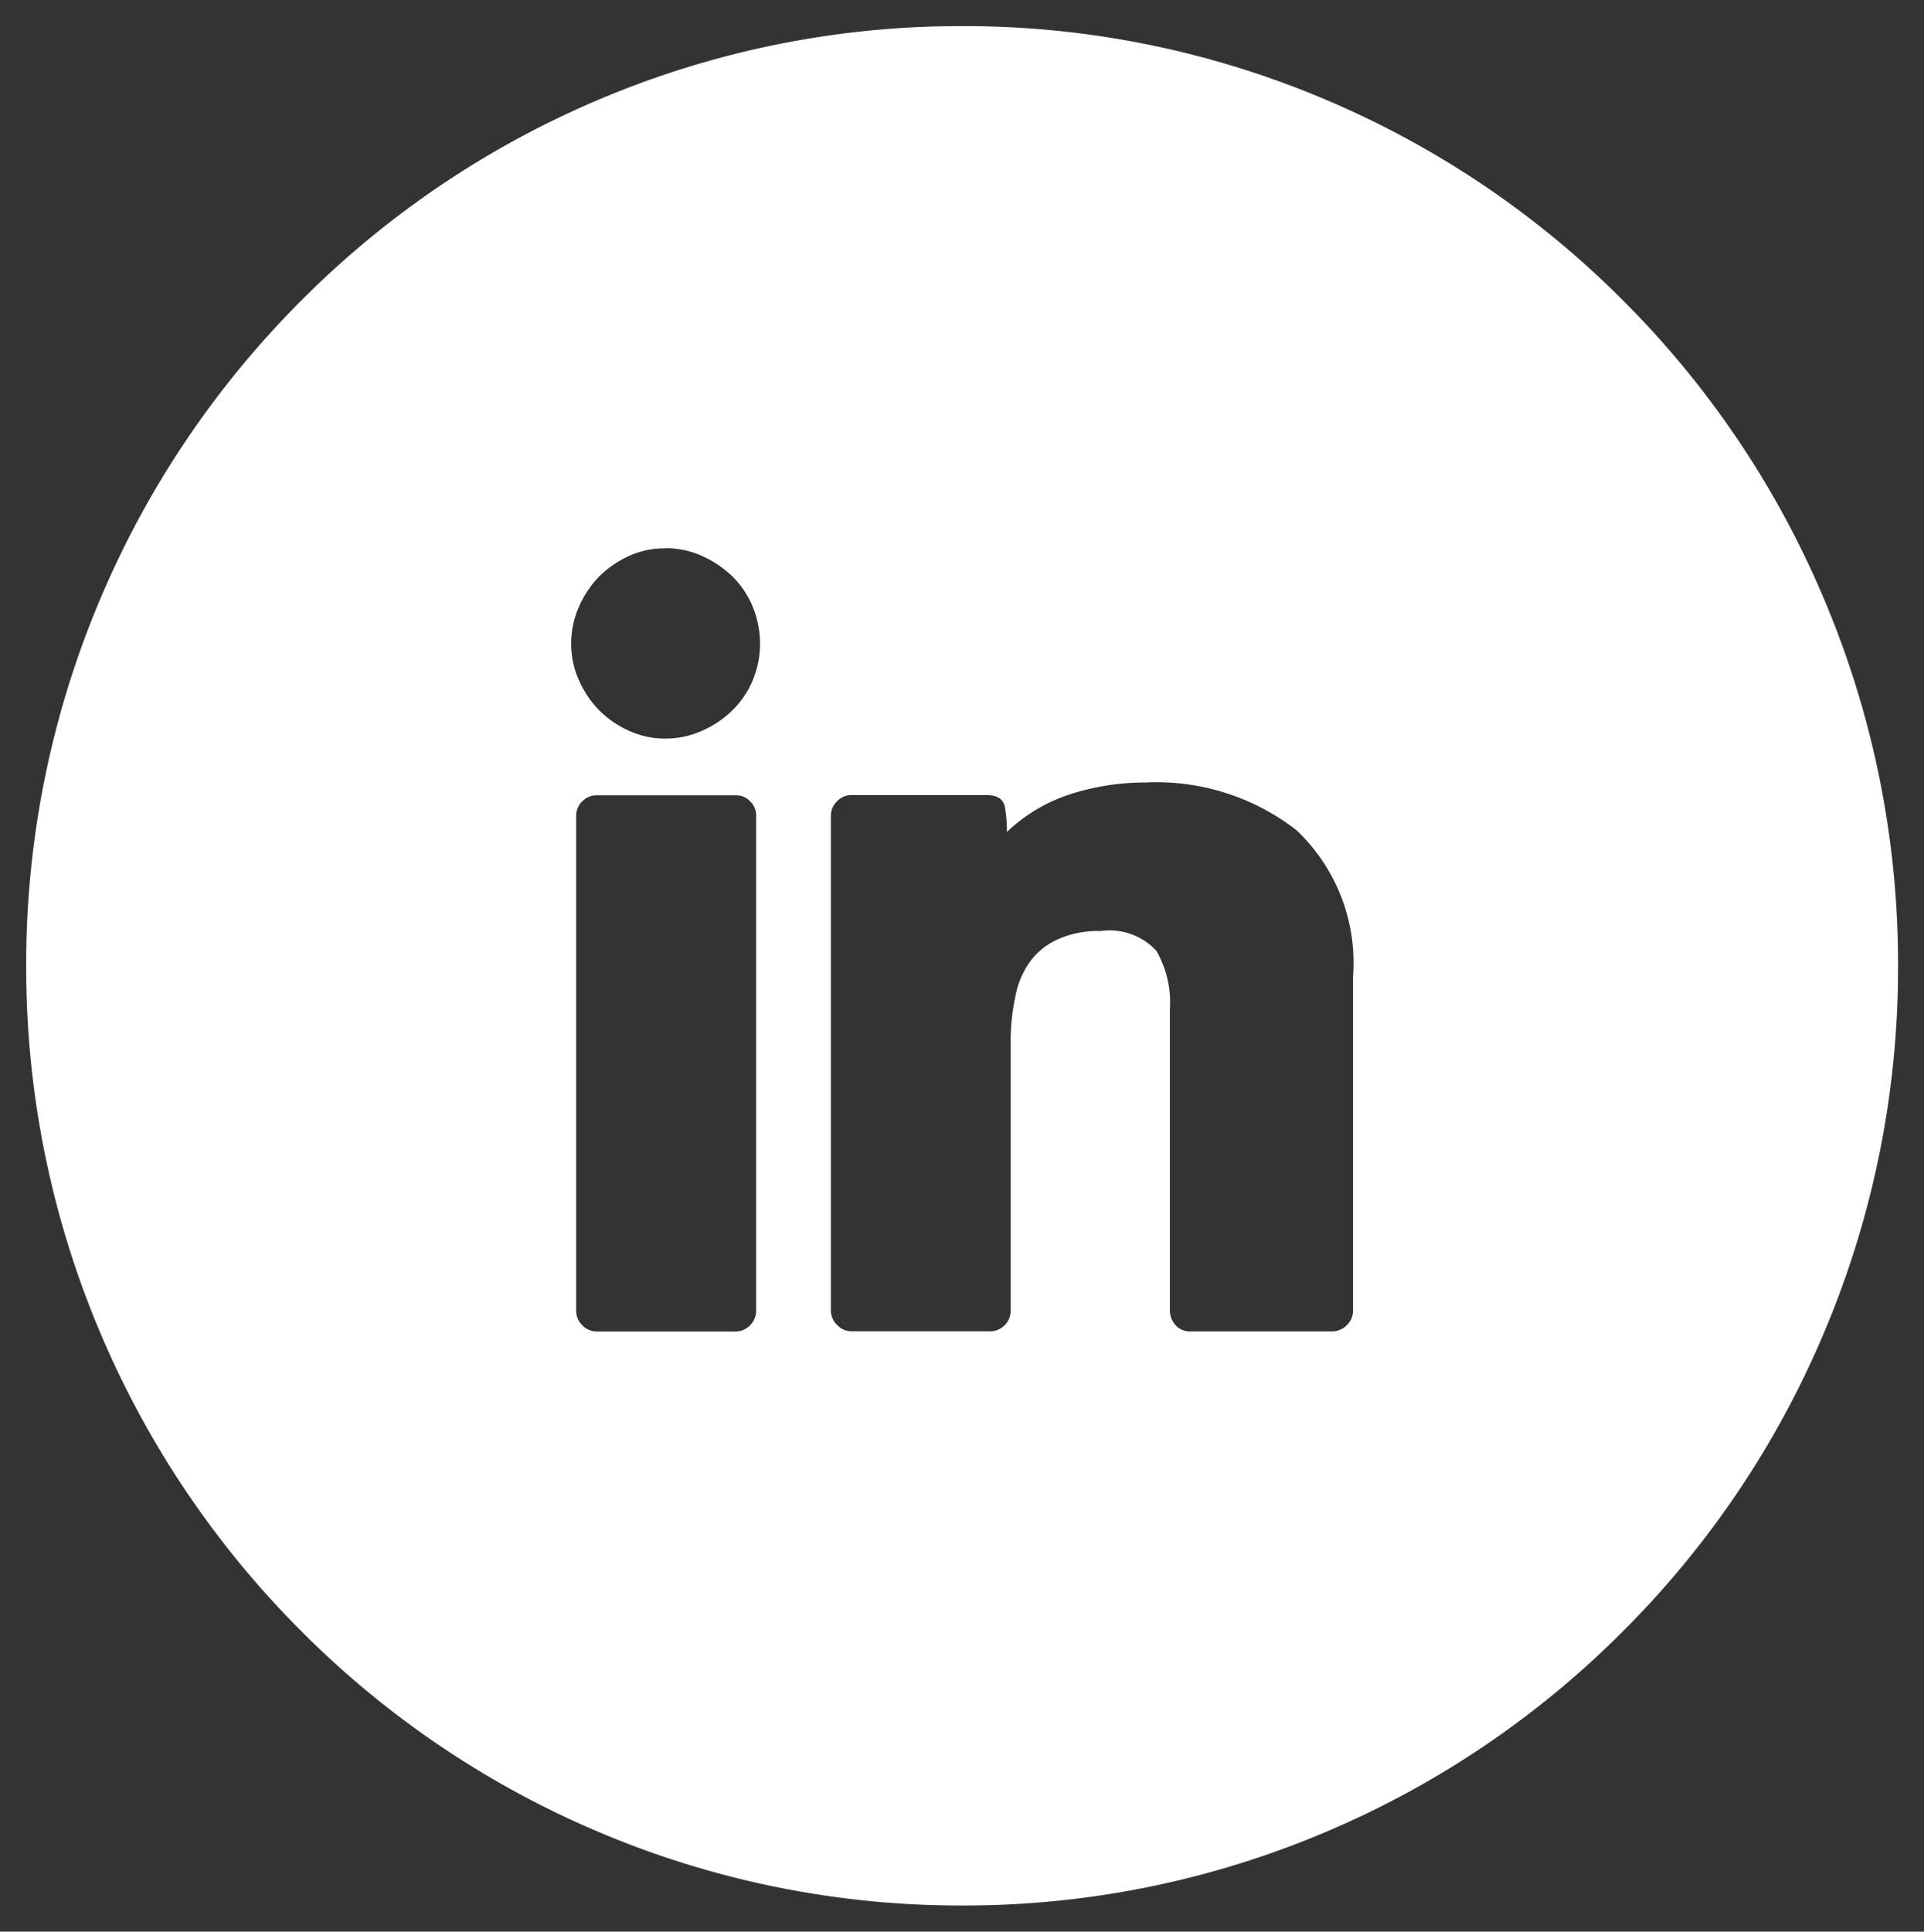 <svg xmlns="http://www.w3.org/2000/svg" width="36.861" height="37.002" viewBox="0 0 36.861 37.002">
  <rect x="0" y="0" width="36.861" height="37.002" fill="#333333" stroke="none"/>
  <path id="Subtraction_45" data-name="Subtraction 45" d="M18140.932-1612a17.755,17.755,0,0,1-6.979-1.415,17.852,17.852,0,0,1-5.7-3.858,17.966,17.966,0,0,1-3.844-5.722A17.918,17.918,0,0,1,18123-1630a17.918,17.918,0,0,1,1.41-7.006,17.966,17.966,0,0,1,3.844-5.722,17.852,17.852,0,0,1,5.7-3.858,17.755,17.755,0,0,1,6.979-1.415,17.738,17.738,0,0,1,6.977,1.415,17.859,17.859,0,0,1,5.7,3.858,17.891,17.891,0,0,1,3.842,5.722,17.918,17.918,0,0,1,1.41,7.006,17.918,17.918,0,0,1-1.41,7.006,17.891,17.891,0,0,1-3.842,5.722,17.859,17.859,0,0,1-5.7,3.858A17.738,17.738,0,0,1,18140.932-1612Zm2.662-18.667a1.219,1.219,0,0,1,1.057.378,1.967,1.967,0,0,1,.26,1.117v5.783a.425.425,0,0,0,.109.273.363.363,0,0,0,.264.119h2.744a.4.4,0,0,0,.273-.119.388.388,0,0,0,.119-.273v-6.4a3.5,3.5,0,0,0-1.086-2.812,4.375,4.375,0,0,0-2.889-.911,4.708,4.708,0,0,0-1.426.219,3.156,3.156,0,0,0-1.23.729,2.764,2.764,0,0,0-.037-.465c-.027-.165-.141-.242-.355-.242h-2.588a.371.371,0,0,0-.27.114.382.382,0,0,0-.123.273v9.493a.382.382,0,0,0,.123.273.373.373,0,0,0,.27.119h2.666a.387.387,0,0,0,.273-.119.39.39,0,0,0,.113-.273v-5.145a3.924,3.924,0,0,1,.084-.843,1.672,1.672,0,0,1,.268-.675,1.323,1.323,0,0,1,.537-.447A1.868,1.868,0,0,1,18143.594-1630.666Zm-9.666-2.6a.381.381,0,0,0-.273.114.388.388,0,0,0-.119.273v9.493a.388.388,0,0,0,.119.273.387.387,0,0,0,.273.119h2.67a.387.387,0,0,0,.27-.119.4.4,0,0,0,.117-.273v-9.493a.372.372,0,0,0-.117-.273.363.363,0,0,0-.27-.114Zm1.32-4.73a1.637,1.637,0,0,0-.7.146,2,2,0,0,0-.57.392,1.929,1.929,0,0,0-.387.579,1.729,1.729,0,0,0-.15.711,1.677,1.677,0,0,0,.15.7,1.9,1.9,0,0,0,.387.574,1.863,1.863,0,0,0,.57.392,1.644,1.644,0,0,0,.7.15,1.692,1.692,0,0,0,.7-.15,1.887,1.887,0,0,0,.582-.392,1.732,1.732,0,0,0,.389-.574,1.847,1.847,0,0,0,.141-.7,1.906,1.906,0,0,0-.141-.711,1.768,1.768,0,0,0-.389-.579,2.047,2.047,0,0,0-.582-.392A1.684,1.684,0,0,0,18135.248-1638Z" transform="translate(-18122.498 1648.501)" fill="#fff" stroke="rgba(0,0,0,0)" stroke-width="1"/>
</svg>
